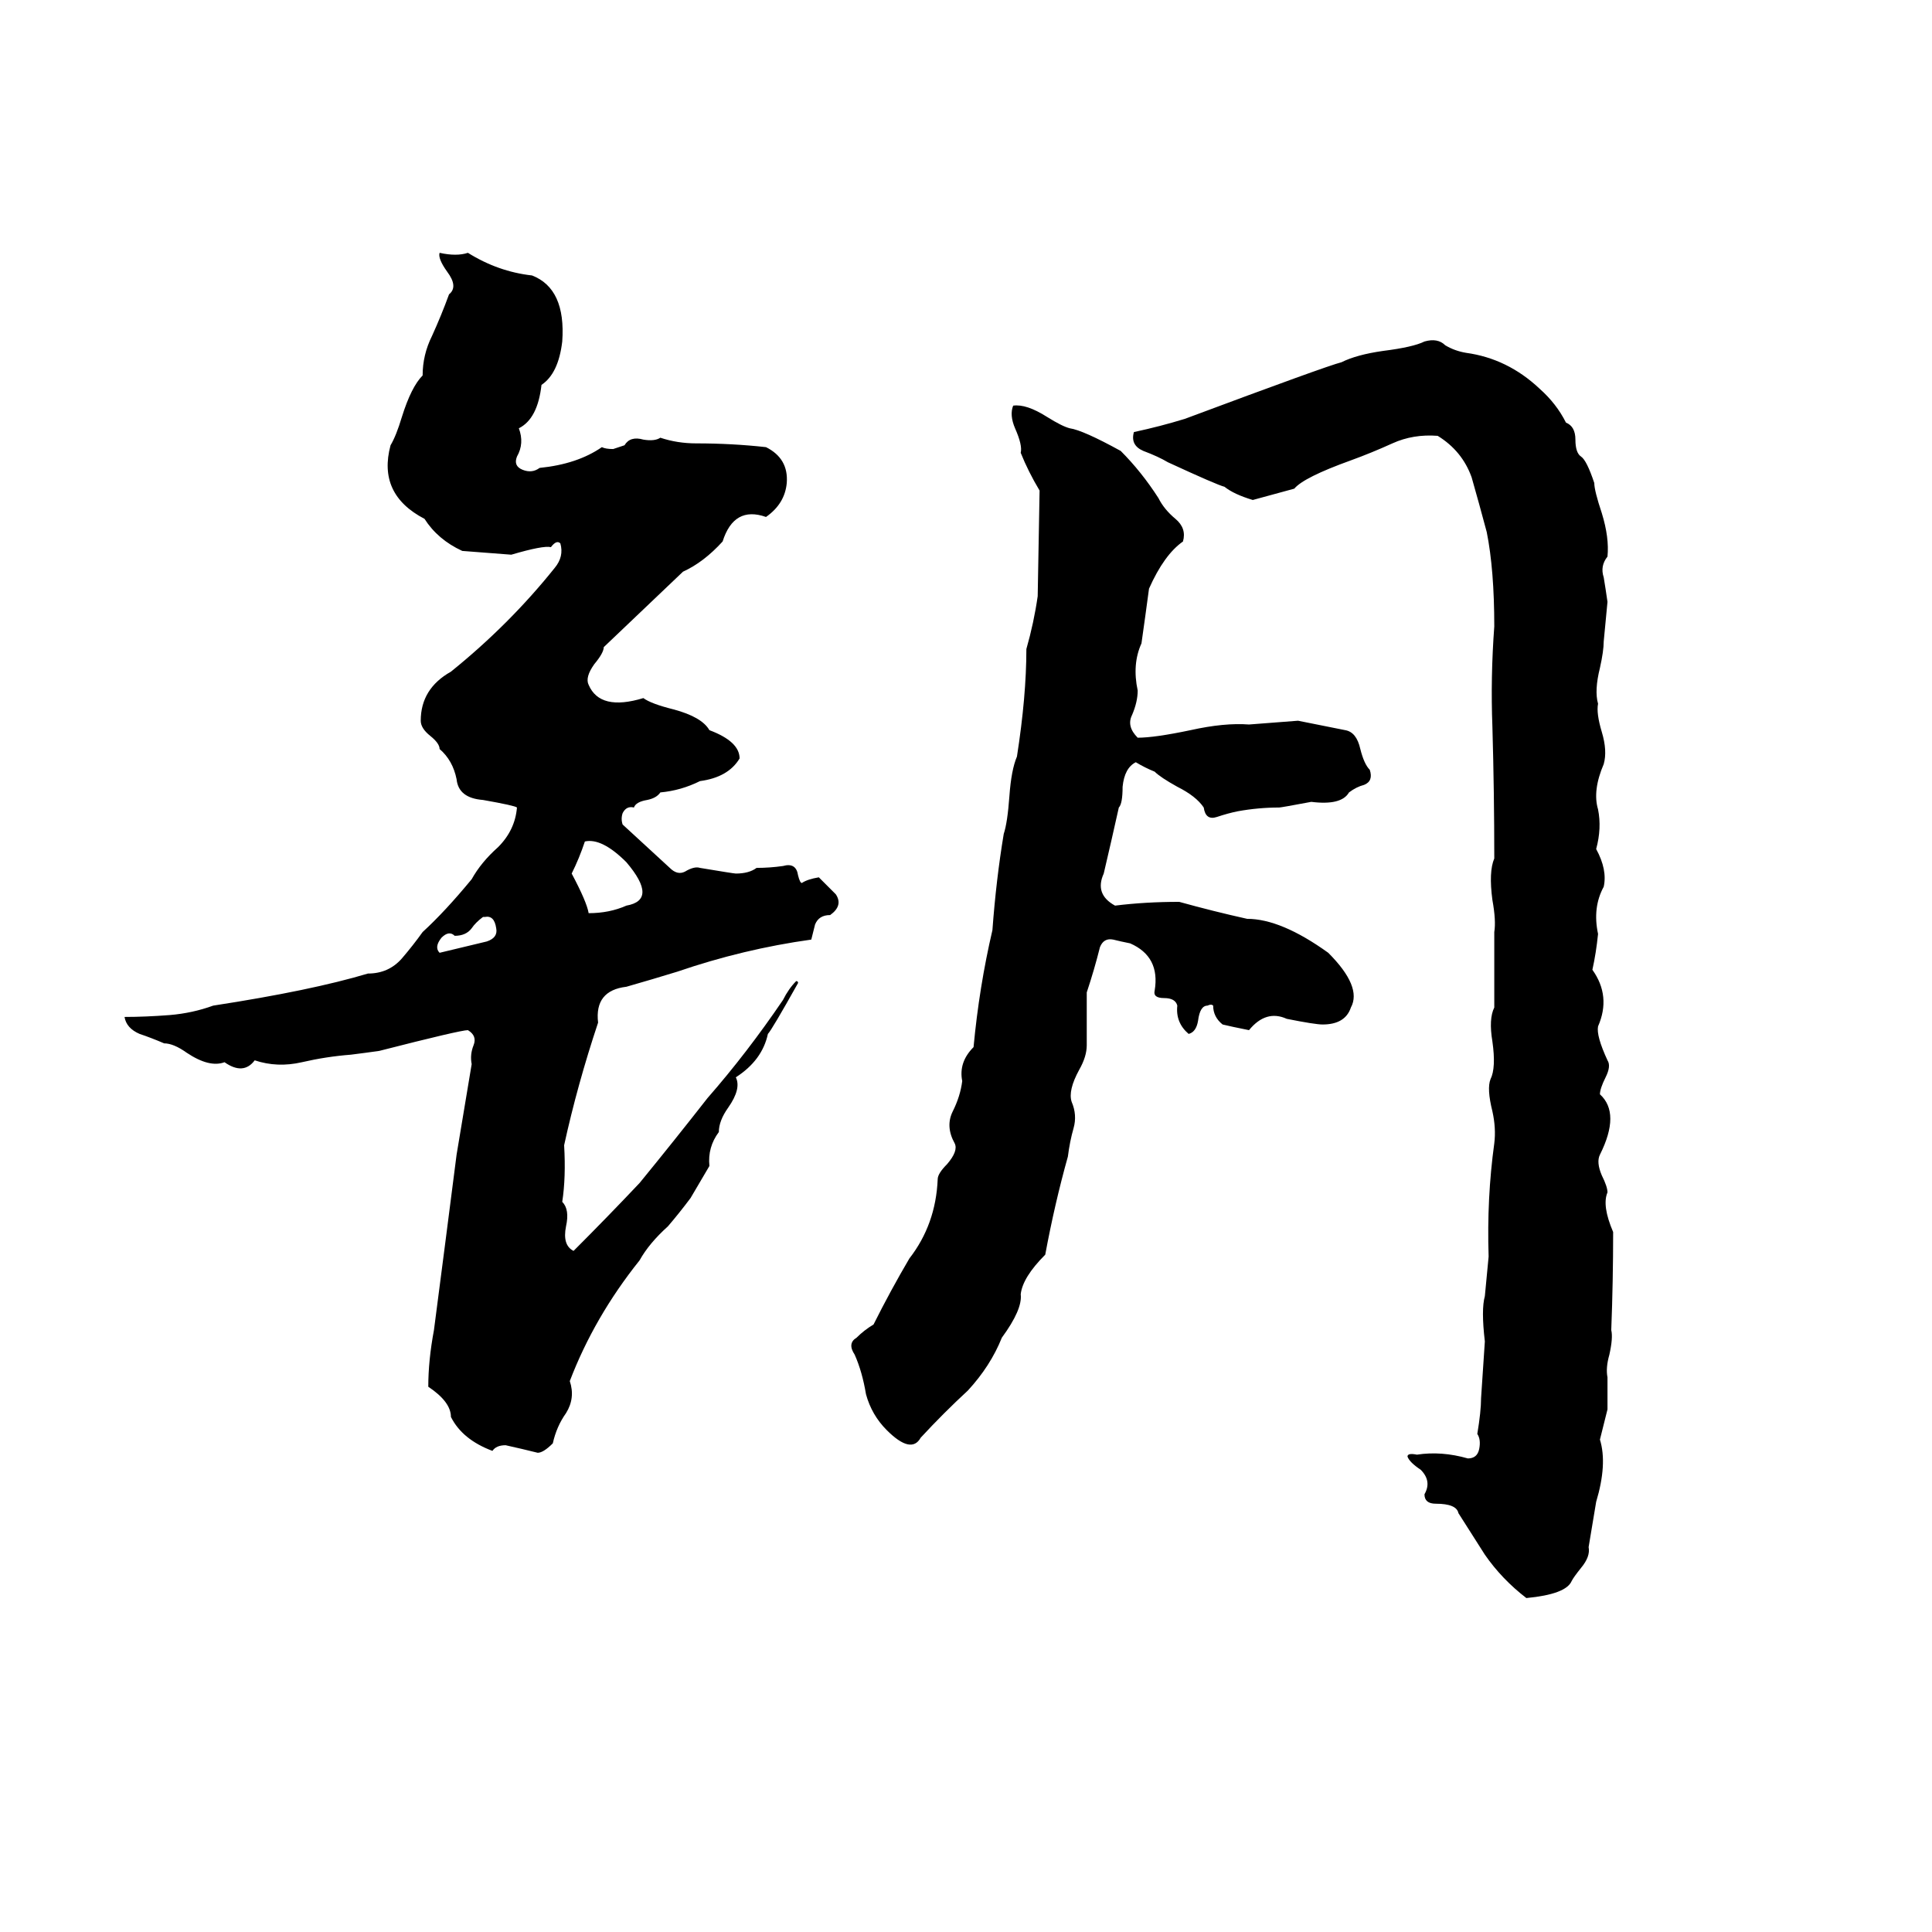 <svg xmlns="http://www.w3.org/2000/svg" viewBox="0 -800 1024 1024">
	<path fill="#000000" d="M233 -666Q242 -664 248 -666Q264 -656 282 -654Q300 -647 298 -619Q296 -602 287 -596Q285 -578 275 -573Q278 -565 274 -558Q272 -553 277 -551Q282 -549 286 -552Q306 -554 319 -563Q321 -562 325 -562L331 -564Q334 -569 341 -567Q347 -566 350 -568Q359 -565 369 -565Q388 -565 406 -563Q418 -557 417 -544Q416 -533 406 -526Q389 -532 383 -513Q373 -502 362 -497Q341 -477 320 -457Q320 -454 315 -448Q310 -441 312 -437Q318 -423 341 -430Q345 -427 357 -424Q372 -420 376 -413Q392 -407 392 -398Q386 -388 371 -386Q361 -381 350 -380Q348 -377 343 -376Q337 -375 336 -372Q332 -373 330 -369Q329 -366 330 -363L355 -340Q359 -336 363 -338Q368 -341 371 -340Q389 -337 390 -337Q397 -337 401 -340Q408 -340 415 -341Q422 -343 423 -336Q424 -332 425 -332Q428 -334 434 -335Q438 -331 443 -326Q447 -320 440 -315Q434 -315 432 -310Q431 -306 430 -302Q394 -297 359 -285Q346 -281 332 -277Q315 -275 317 -258Q306 -225 299 -193Q300 -176 298 -163Q302 -159 300 -150Q298 -140 304 -137Q322 -155 339 -173Q357 -195 375 -218Q396 -242 415 -270Q418 -276 422 -280Q423 -280 423 -279Q409 -254 407 -252Q404 -238 390 -229Q393 -223 386 -213Q381 -206 381 -200Q375 -192 376 -182L366 -165Q360 -157 354 -150Q344 -141 339 -132Q315 -102 302 -68Q305 -59 300 -51Q295 -44 293 -35Q288 -30 285 -30Q277 -32 268 -34Q263 -34 261 -31Q245 -37 239 -49Q239 -57 227 -65Q227 -79 230 -95Q236 -141 242 -188Q246 -212 250 -236Q249 -241 251 -246Q253 -251 248 -254Q244 -254 201 -243Q194 -242 186 -241Q173 -240 160 -237Q147 -234 135 -238Q129 -230 119 -237Q111 -234 99 -242Q92 -247 87 -247Q80 -250 74 -252Q67 -255 66 -261Q77 -261 90 -262Q102 -263 113 -267Q165 -275 195 -284Q206 -284 213 -292Q219 -299 224 -306Q236 -317 250 -334Q255 -343 264 -351Q273 -360 274 -372Q273 -373 256 -376Q243 -377 242 -387Q240 -397 233 -403Q233 -406 228 -410Q223 -414 223 -418Q223 -435 239 -444Q270 -469 294 -499Q299 -505 297 -512Q295 -514 292 -510Q288 -511 271 -506Q258 -507 245 -508Q232 -514 225 -525Q200 -538 207 -564Q210 -569 213 -579Q218 -595 224 -601Q224 -612 229 -622Q234 -633 238 -644Q243 -648 237 -656Q232 -663 233 -666ZM755 -619Q762 -621 766 -617Q771 -614 777 -613Q799 -610 816 -594Q825 -586 830 -576Q835 -574 835 -567Q835 -560 838 -558Q841 -556 845 -544Q845 -540 849 -528Q853 -515 852 -505Q848 -500 850 -494Q851 -488 852 -481Q851 -470 850 -460Q850 -455 848 -446Q845 -434 847 -427Q846 -422 849 -412Q852 -402 850 -395Q844 -381 847 -371Q849 -361 846 -350Q852 -339 850 -330Q844 -319 847 -305Q846 -295 844 -286Q854 -272 847 -256Q846 -251 852 -238Q854 -235 851 -229Q848 -223 848 -220Q859 -210 848 -188Q846 -184 849 -177Q852 -171 852 -168Q849 -161 855 -147Q855 -121 854 -95Q855 -91 853 -82Q851 -75 852 -70Q852 -61 852 -53Q850 -45 848 -37Q852 -24 846 -4Q844 8 842 20Q843 25 838 31Q834 36 833 38Q830 45 809 47Q796 37 787 24Q780 13 773 2Q772 -3 761 -3Q755 -3 755 -8Q759 -15 753 -21Q747 -25 746 -28Q746 -30 751 -29Q764 -31 778 -27Q783 -27 784 -32Q785 -37 783 -40Q785 -52 785 -59Q786 -74 787 -89Q785 -106 787 -113Q788 -123 789 -134Q788 -165 792 -194Q793 -202 791 -211Q788 -223 790 -228Q793 -234 791 -248Q789 -260 792 -266Q792 -286 792 -306Q793 -312 791 -323Q789 -338 792 -345Q792 -380 791 -415Q790 -441 792 -468Q792 -498 788 -518Q784 -533 780 -547Q775 -561 762 -569Q749 -570 738 -565Q727 -560 716 -556Q691 -547 686 -541Q675 -538 664 -535Q654 -538 649 -542Q645 -543 619 -555Q614 -558 606 -561Q599 -564 601 -571Q615 -574 628 -578Q703 -606 711 -608Q719 -612 733 -614Q749 -616 755 -619ZM537 -585Q544 -586 555 -579Q563 -574 567 -573Q574 -572 594 -561Q605 -550 614 -536Q617 -530 623 -525Q629 -520 627 -513Q617 -506 609 -488Q607 -473 605 -459Q600 -448 603 -434Q603 -428 600 -421Q597 -415 603 -409Q612 -409 631 -413Q649 -417 662 -416Q675 -417 688 -418L713 -413Q719 -412 721 -403Q723 -395 726 -392Q728 -386 723 -384Q719 -383 715 -380Q711 -373 695 -375Q679 -372 678 -372Q667 -372 656 -370Q651 -369 645 -367Q639 -365 638 -372Q634 -378 624 -383Q615 -388 612 -391Q607 -393 602 -396Q596 -393 595 -383Q595 -374 593 -372Q589 -354 585 -337Q580 -326 591 -320Q607 -322 625 -322Q643 -317 661 -313Q679 -313 704 -295Q722 -277 716 -266Q713 -257 701 -257Q697 -257 682 -260Q671 -265 662 -254Q652 -256 648 -257Q643 -261 643 -267Q642 -268 640 -267Q636 -267 635 -259Q634 -253 630 -252Q623 -258 624 -267Q623 -271 617 -271Q611 -271 612 -275Q615 -293 599 -300Q594 -301 590 -302Q585 -303 583 -298Q580 -286 576 -274Q576 -260 576 -246Q576 -240 572 -233Q566 -222 568 -216Q571 -209 569 -202Q567 -195 566 -187Q559 -162 554 -135Q542 -123 541 -114Q542 -106 531 -91Q525 -76 513 -63Q500 -51 488 -38Q483 -29 470 -42Q462 -50 459 -61Q457 -73 453 -82Q449 -88 454 -91Q458 -95 463 -98Q472 -116 482 -133Q496 -151 497 -175Q497 -178 502 -183Q508 -190 506 -194Q501 -203 505 -211Q509 -219 510 -227Q508 -237 516 -245Q519 -277 526 -307Q528 -334 532 -358Q534 -364 535 -378Q536 -392 539 -399Q544 -431 544 -456Q548 -470 550 -484L551 -540Q545 -550 541 -560Q542 -564 538 -573Q535 -580 537 -585ZM310 -354Q307 -345 303 -337Q311 -322 312 -316Q323 -316 332 -320Q349 -323 332 -343Q319 -356 310 -354ZM257 -314H256Q252 -311 250 -308Q247 -304 241 -304Q238 -307 234 -303Q230 -298 233 -295L258 -301Q264 -303 263 -308Q262 -315 257 -314Z"/>
</svg>